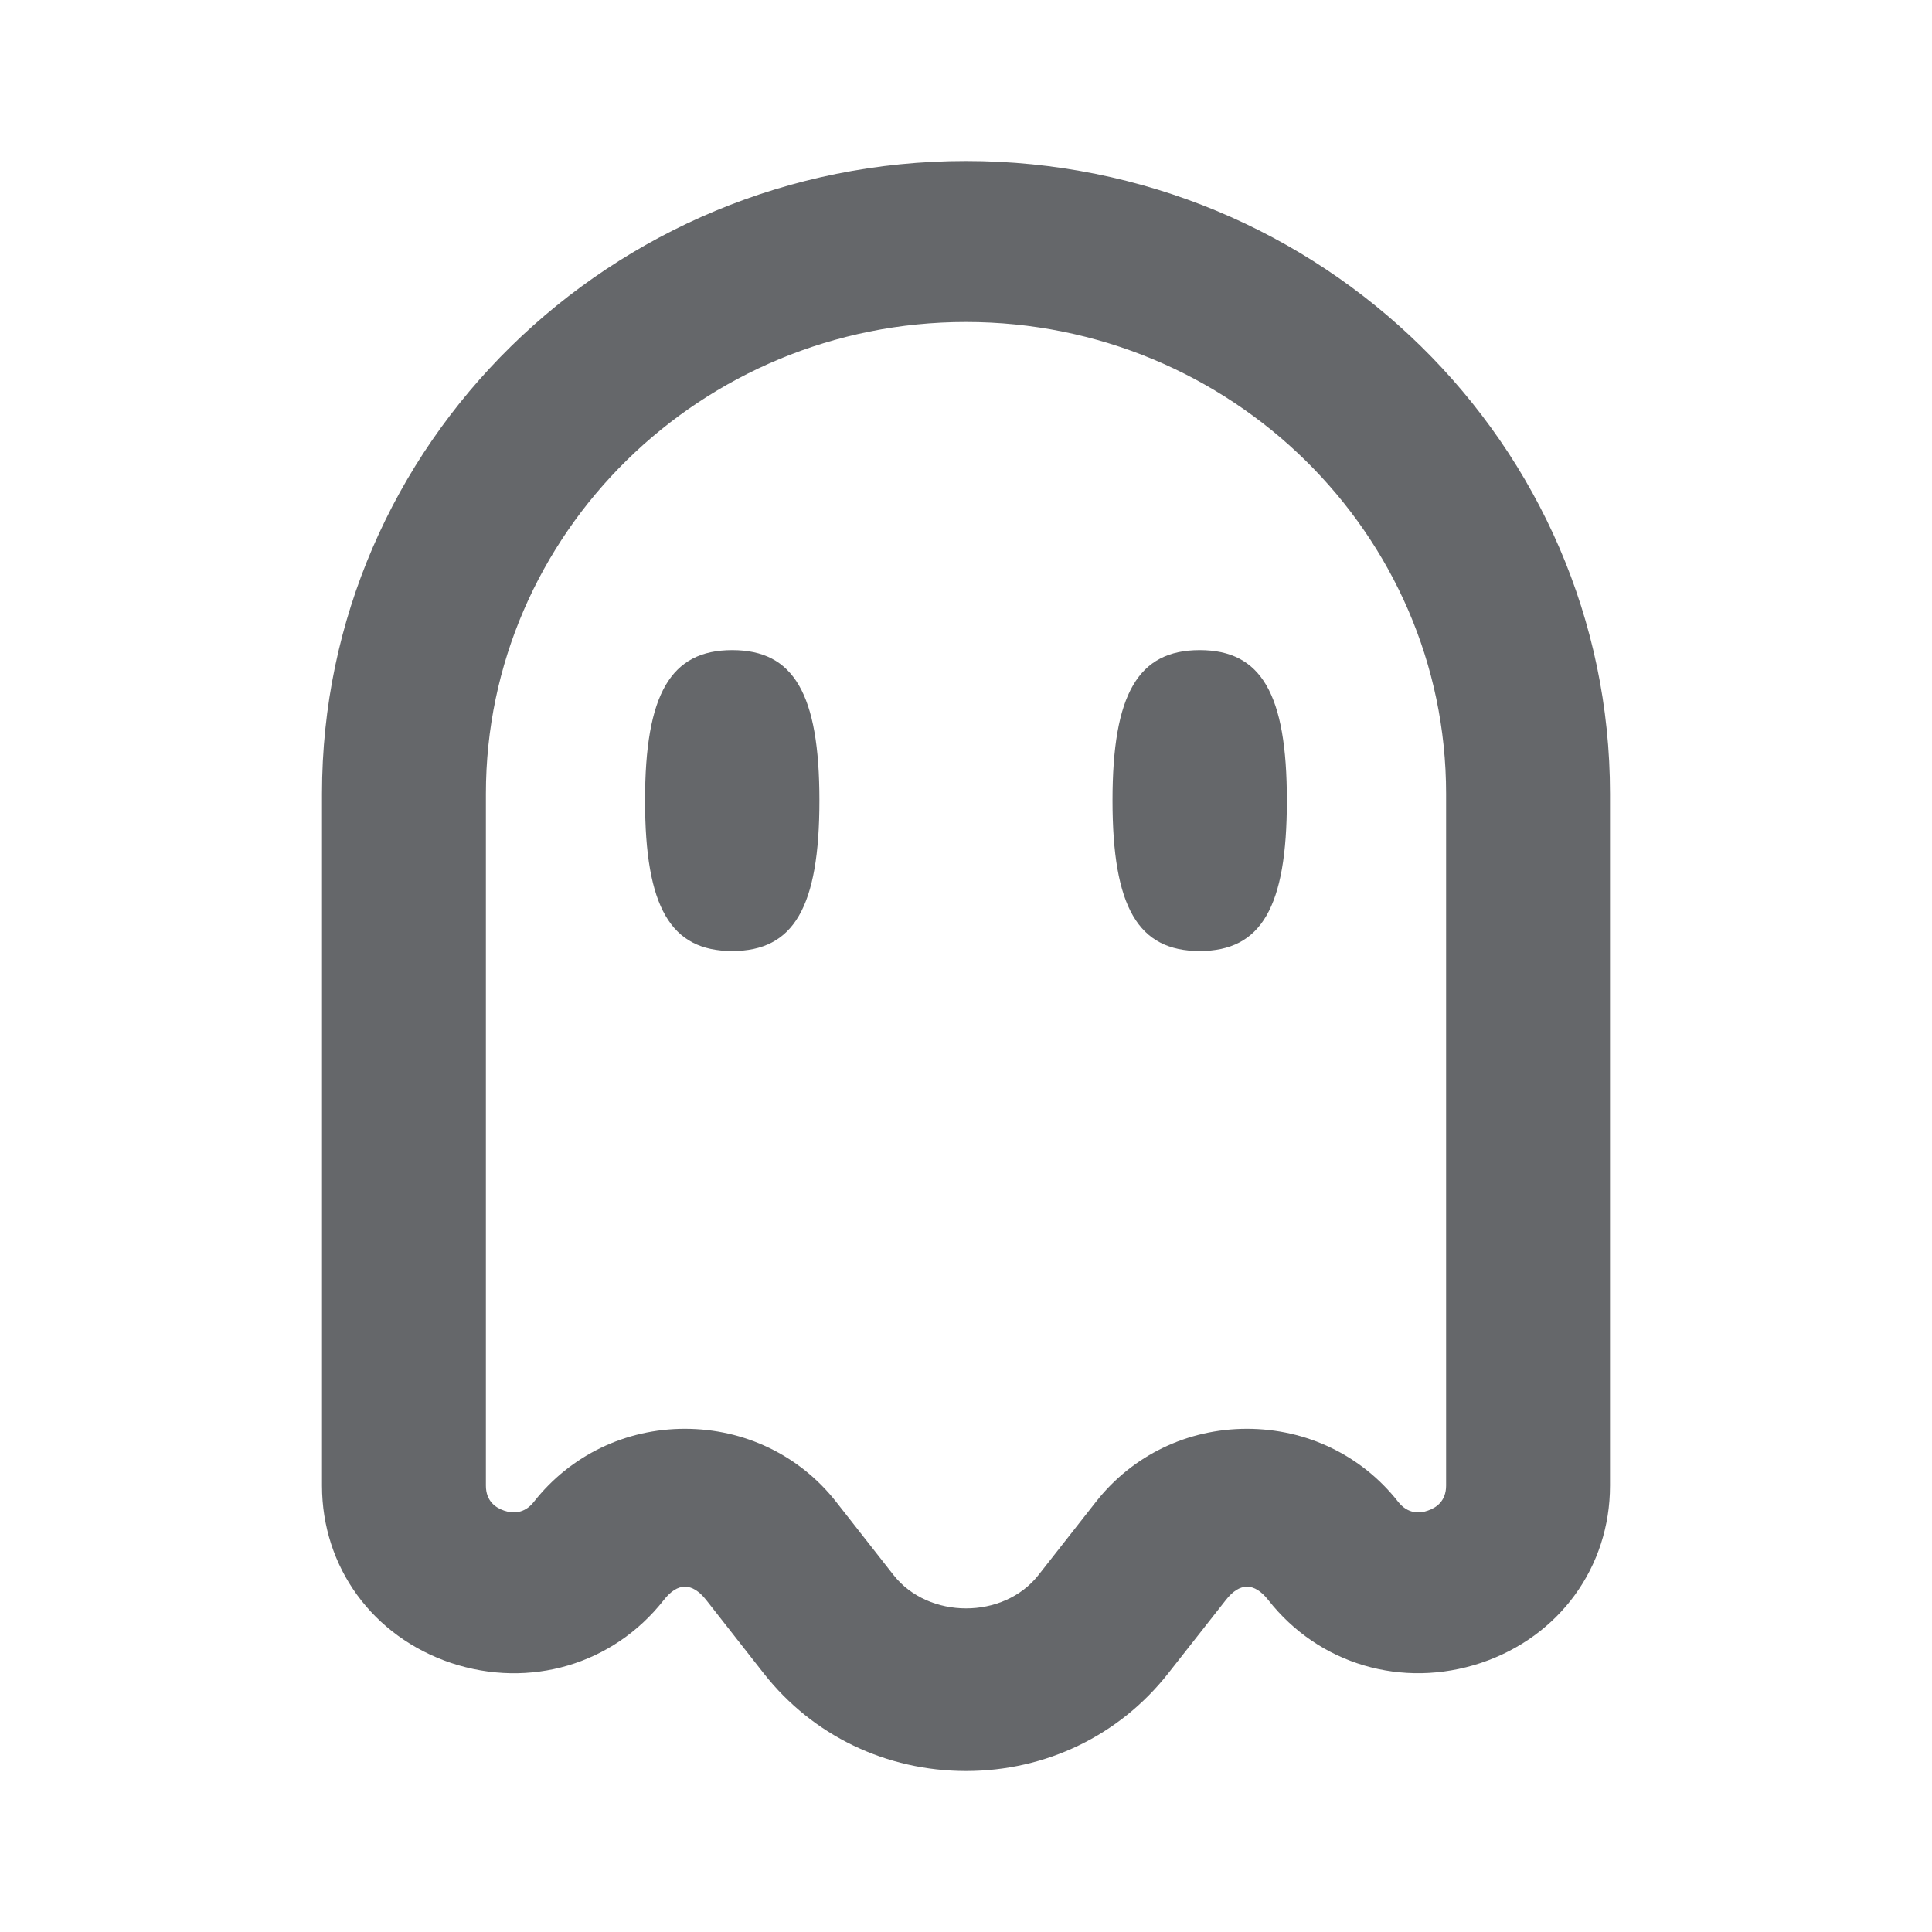 <svg xmlns="http://www.w3.org/2000/svg" width="24" height="24" viewBox="0 0 24 24">
    <path fill="#65676A" fill-rule="evenodd" d="M12 2c4.411 0 8 3.525 8 7.86v8.595c0 1.012-.63 1.877-1.605 2.203-.974.323-2.012.02-2.64-.782-.174-.22-.354-.222-.528.001l-.716.911c-.605.77-1.52 1.212-2.51 1.212-.991 0-1.907-.44-2.513-1.212l-.715-.912c-.174-.22-.354-.222-.528.001-.629.801-1.664 1.105-2.641.781C4.63 20.331 4 19.468 4 18.455V9.86C4 5.525 7.589 2 12 2zm0 2C8.711 4 6.036 6.63 6.036 9.86v8.595c0 .193.122.275.225.31.103.036.252.044.372-.11.453-.576 1.136-.906 1.875-.906.741 0 1.424.33 1.877.905l.715.912c.434.551 1.366.553 1.8 0l.716-.912c.452-.575 1.135-.905 1.874-.905.741 0 1.425.33 1.877.905.121.155.27.148.371.111.103-.035.226-.117.226-.31V9.86C17.964 6.63 15.289 4 12 4zM9.096 8.076c.764 0 1.083.542 1.083 1.868 0 1.327-.319 1.87-1.083 1.87s-1.083-.543-1.083-1.87c0-1.326.32-1.868 1.083-1.868zm5.807 0c.764 0 1.083.542 1.083 1.868 0 1.327-.319 1.87-1.083 1.87s-1.083-.543-1.083-1.87c0-1.326.32-1.868 1.083-1.868z"/>
</svg>
